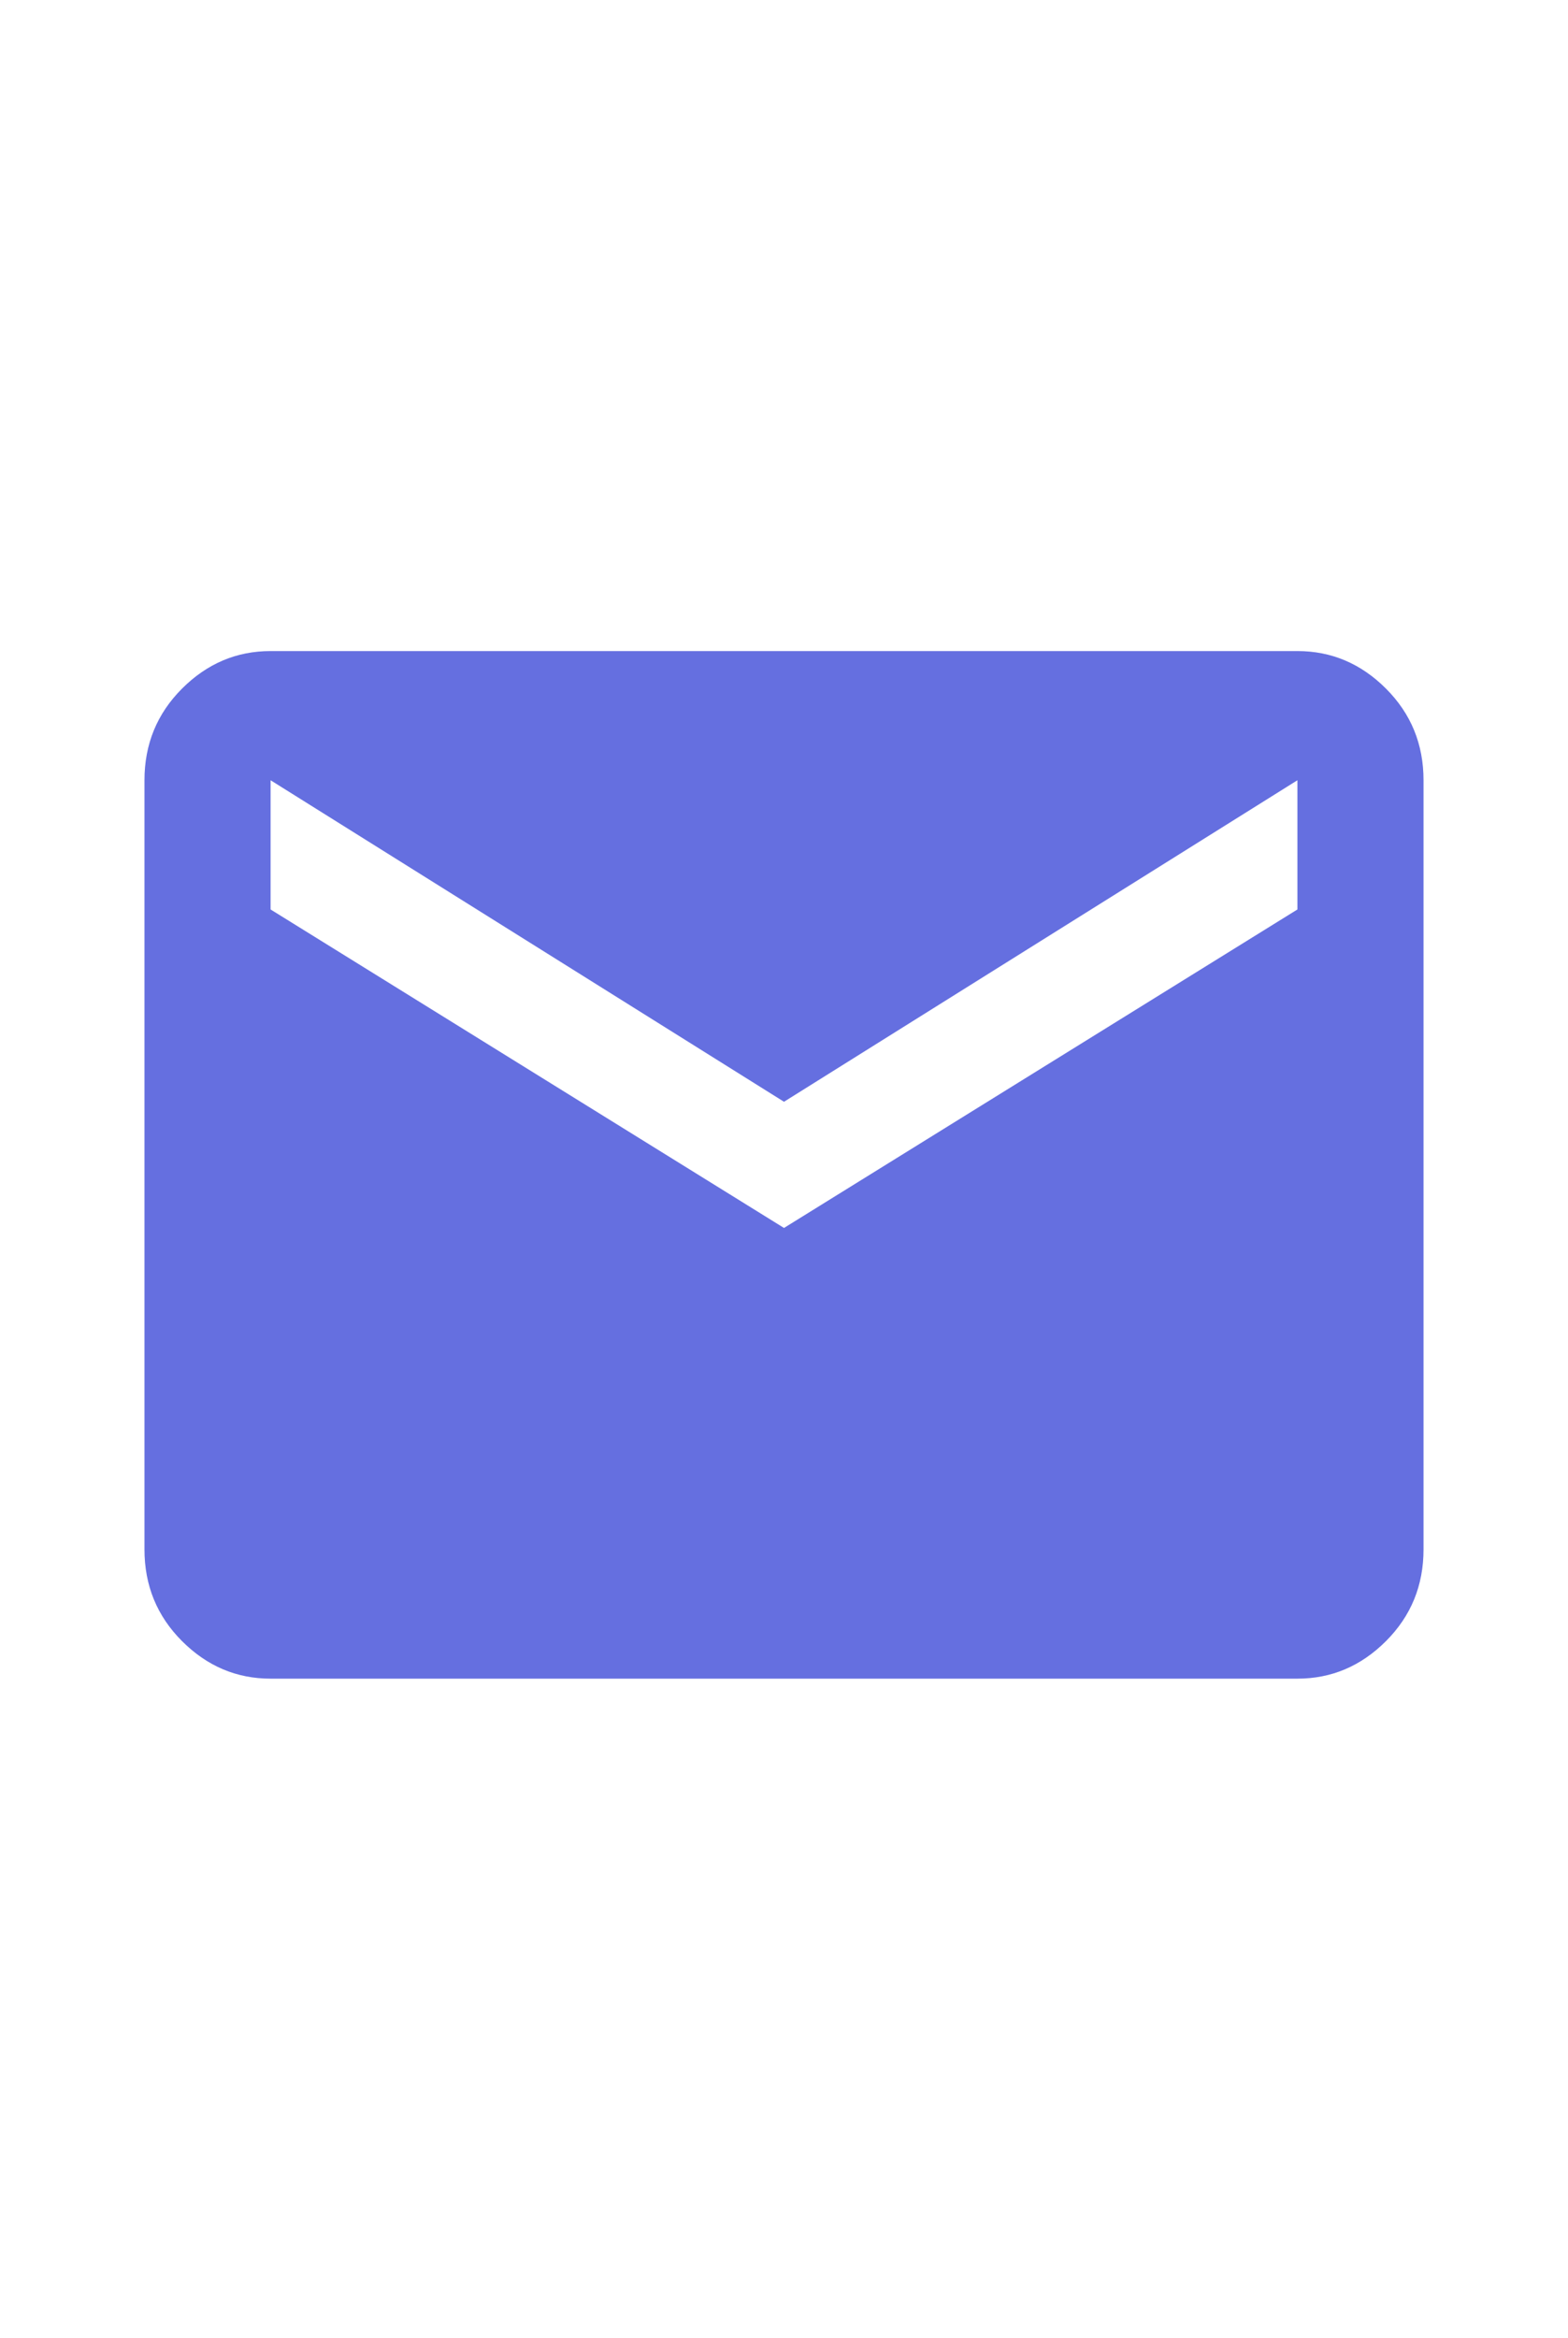 <svg width="51" height="76" viewBox="0 0 51 76" fill="none" xmlns="http://www.w3.org/2000/svg">
<path d="M42.199 29.56L25.5 39.911L8.801 29.56V25.36L25.5 35.81L42.199 25.36V29.56ZM42.199 21.161H8.801C7.694 21.161 6.734 21.568 5.92 22.382C5.106 23.196 4.699 24.189 4.699 25.36V50.36C4.699 51.532 5.106 52.525 5.92 53.339C6.734 54.153 7.694 54.56 8.801 54.56H42.199C43.306 54.56 44.266 54.153 45.08 53.339C45.894 52.525 46.301 51.532 46.301 50.36V25.36C46.301 24.189 45.894 23.196 45.08 22.382C44.266 21.568 43.306 21.161 42.199 21.161Z" fill="#656FE0"/>
</svg>
